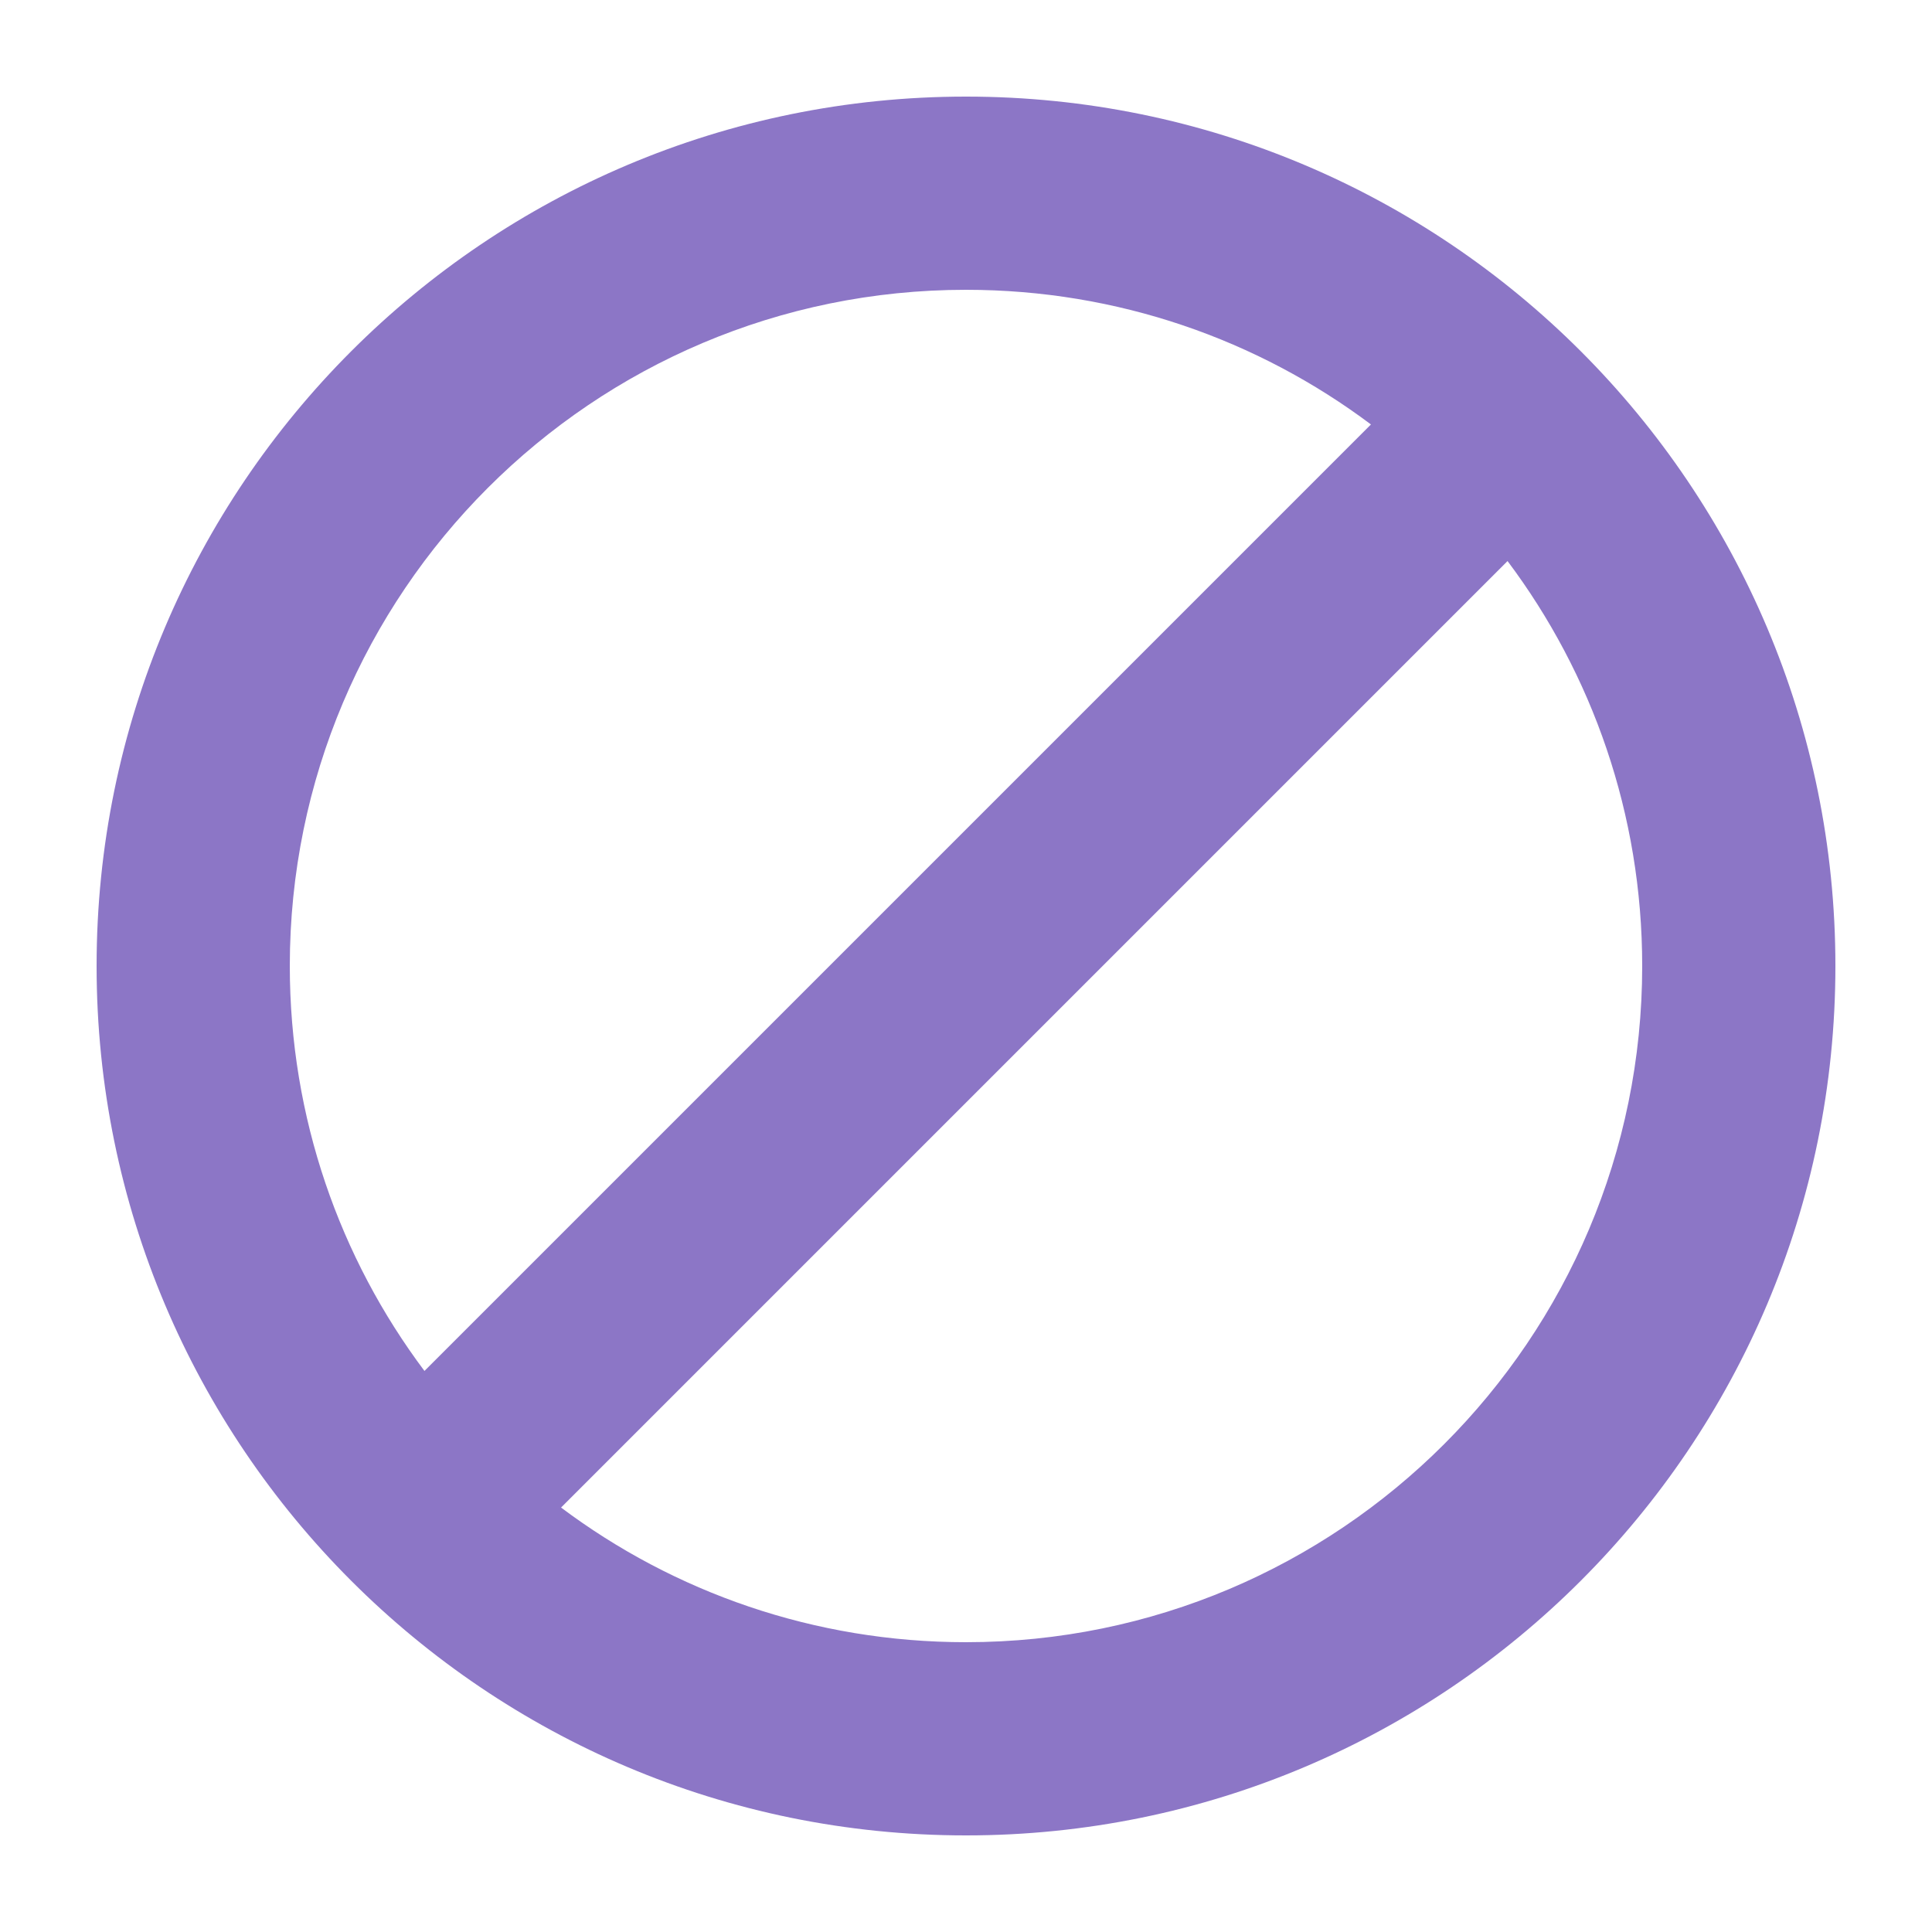 <svg width="20" height="20" viewBox="0 0 20 20" fill="none" xmlns="http://www.w3.org/2000/svg">
<path fill-rule="evenodd" clip-rule="evenodd" d="M10 19C5.029 19 1 14.971 1 10C1 5.029 5.029 1 10 1C14.971 1 19 5.029 19 10C19 14.971 14.971 19 10 19ZM10 17C13.866 17 17 13.866 17 10C17 8.428 16.482 6.976 15.606 5.808L5.808 15.606C6.976 16.482 8.428 17 10 17ZM4.394 14.192C3.518 13.024 3 11.572 3 10C3 6.134 6.134 3 10 3C11.572 3 13.024 3.518 14.192 4.394L4.394 14.192Z" fill="#8C76C6"/>
</svg>
